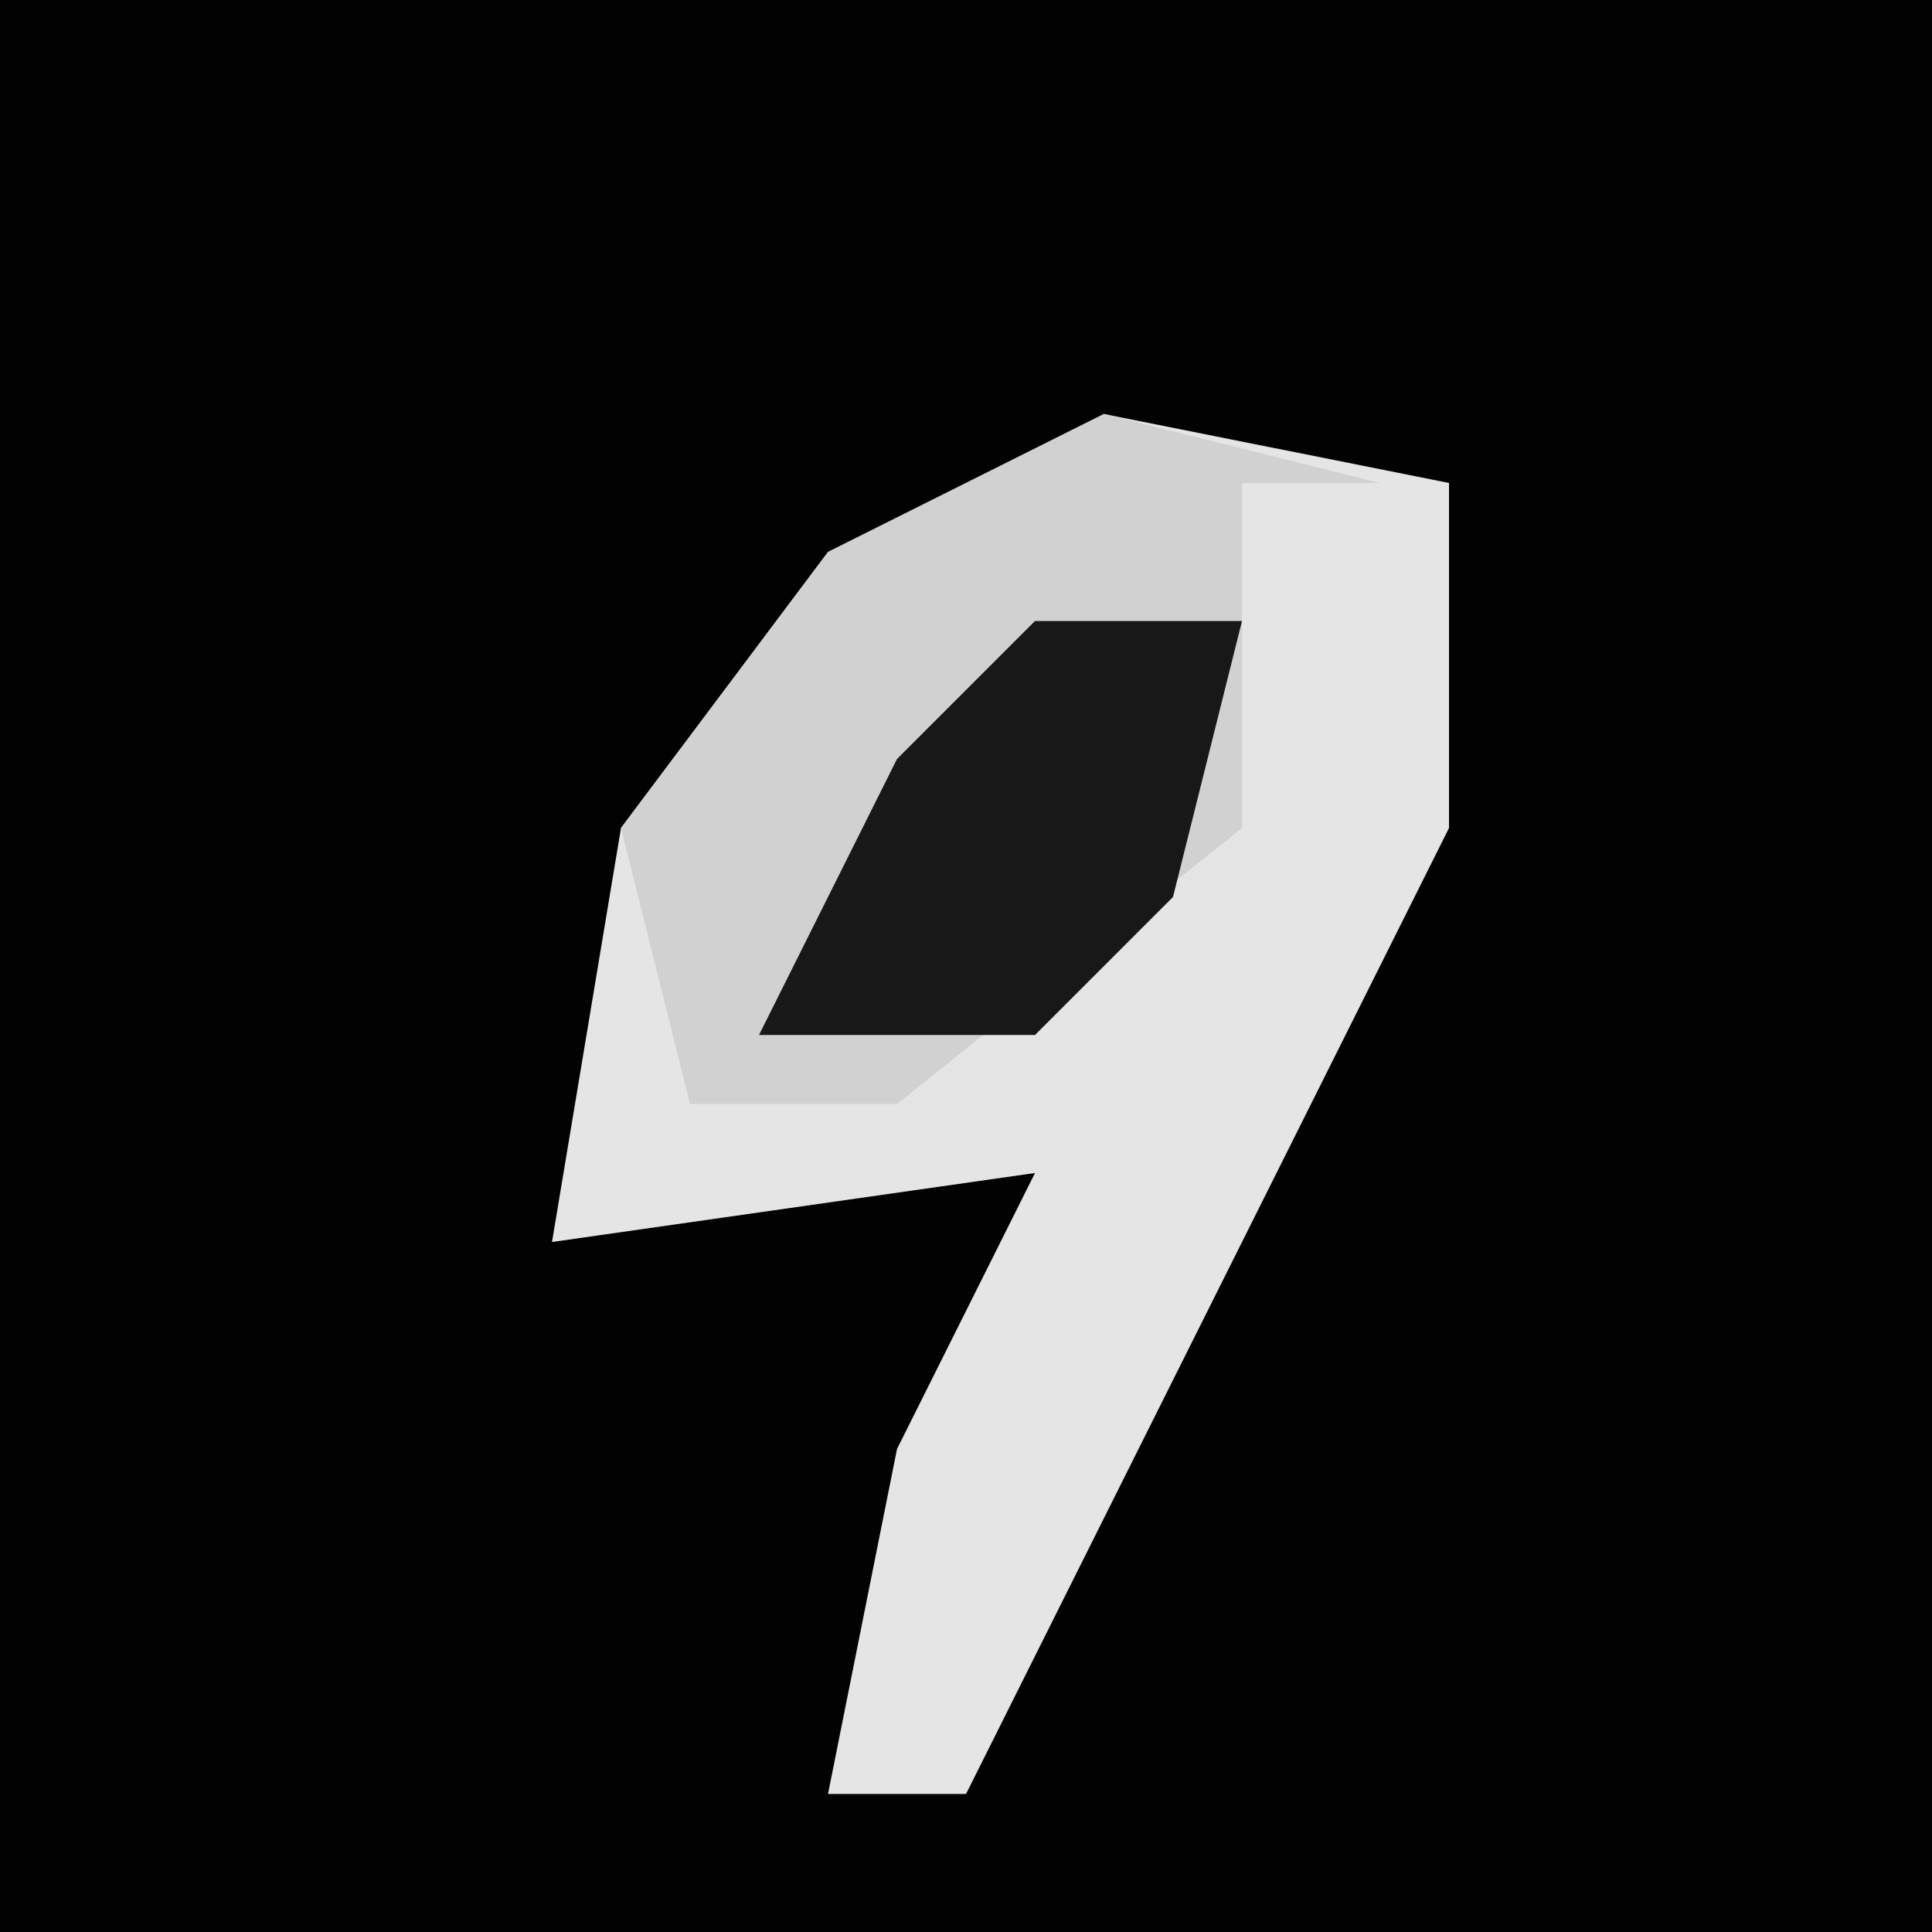 <?xml version="1.0" encoding="UTF-8"?>
<svg version="1.1" xmlns="http://www.w3.org/2000/svg" width="28" height="28">
<path d="M0,0 L28,0 L28,28 L0,28 Z " fill="#020202" transform="translate(0,0)"/>
<path d="M0,0 L5,1 L5,6 L-2,20 L-4,20 L-3,15 L-1,11 L-8,12 L-7,6 L-4,2 Z " fill="#E5E5E5" transform="translate(16,6)"/>
<path d="M0,0 L4,1 L2,1 L2,6 L-3,10 L-6,10 L-7,6 L-4,2 Z " fill="#D1D1D1" transform="translate(16,6)"/>
<path d="M0,0 L3,0 L2,4 L0,6 L-4,6 L-2,2 Z " fill="#181818" transform="translate(15,9)"/>
</svg>
